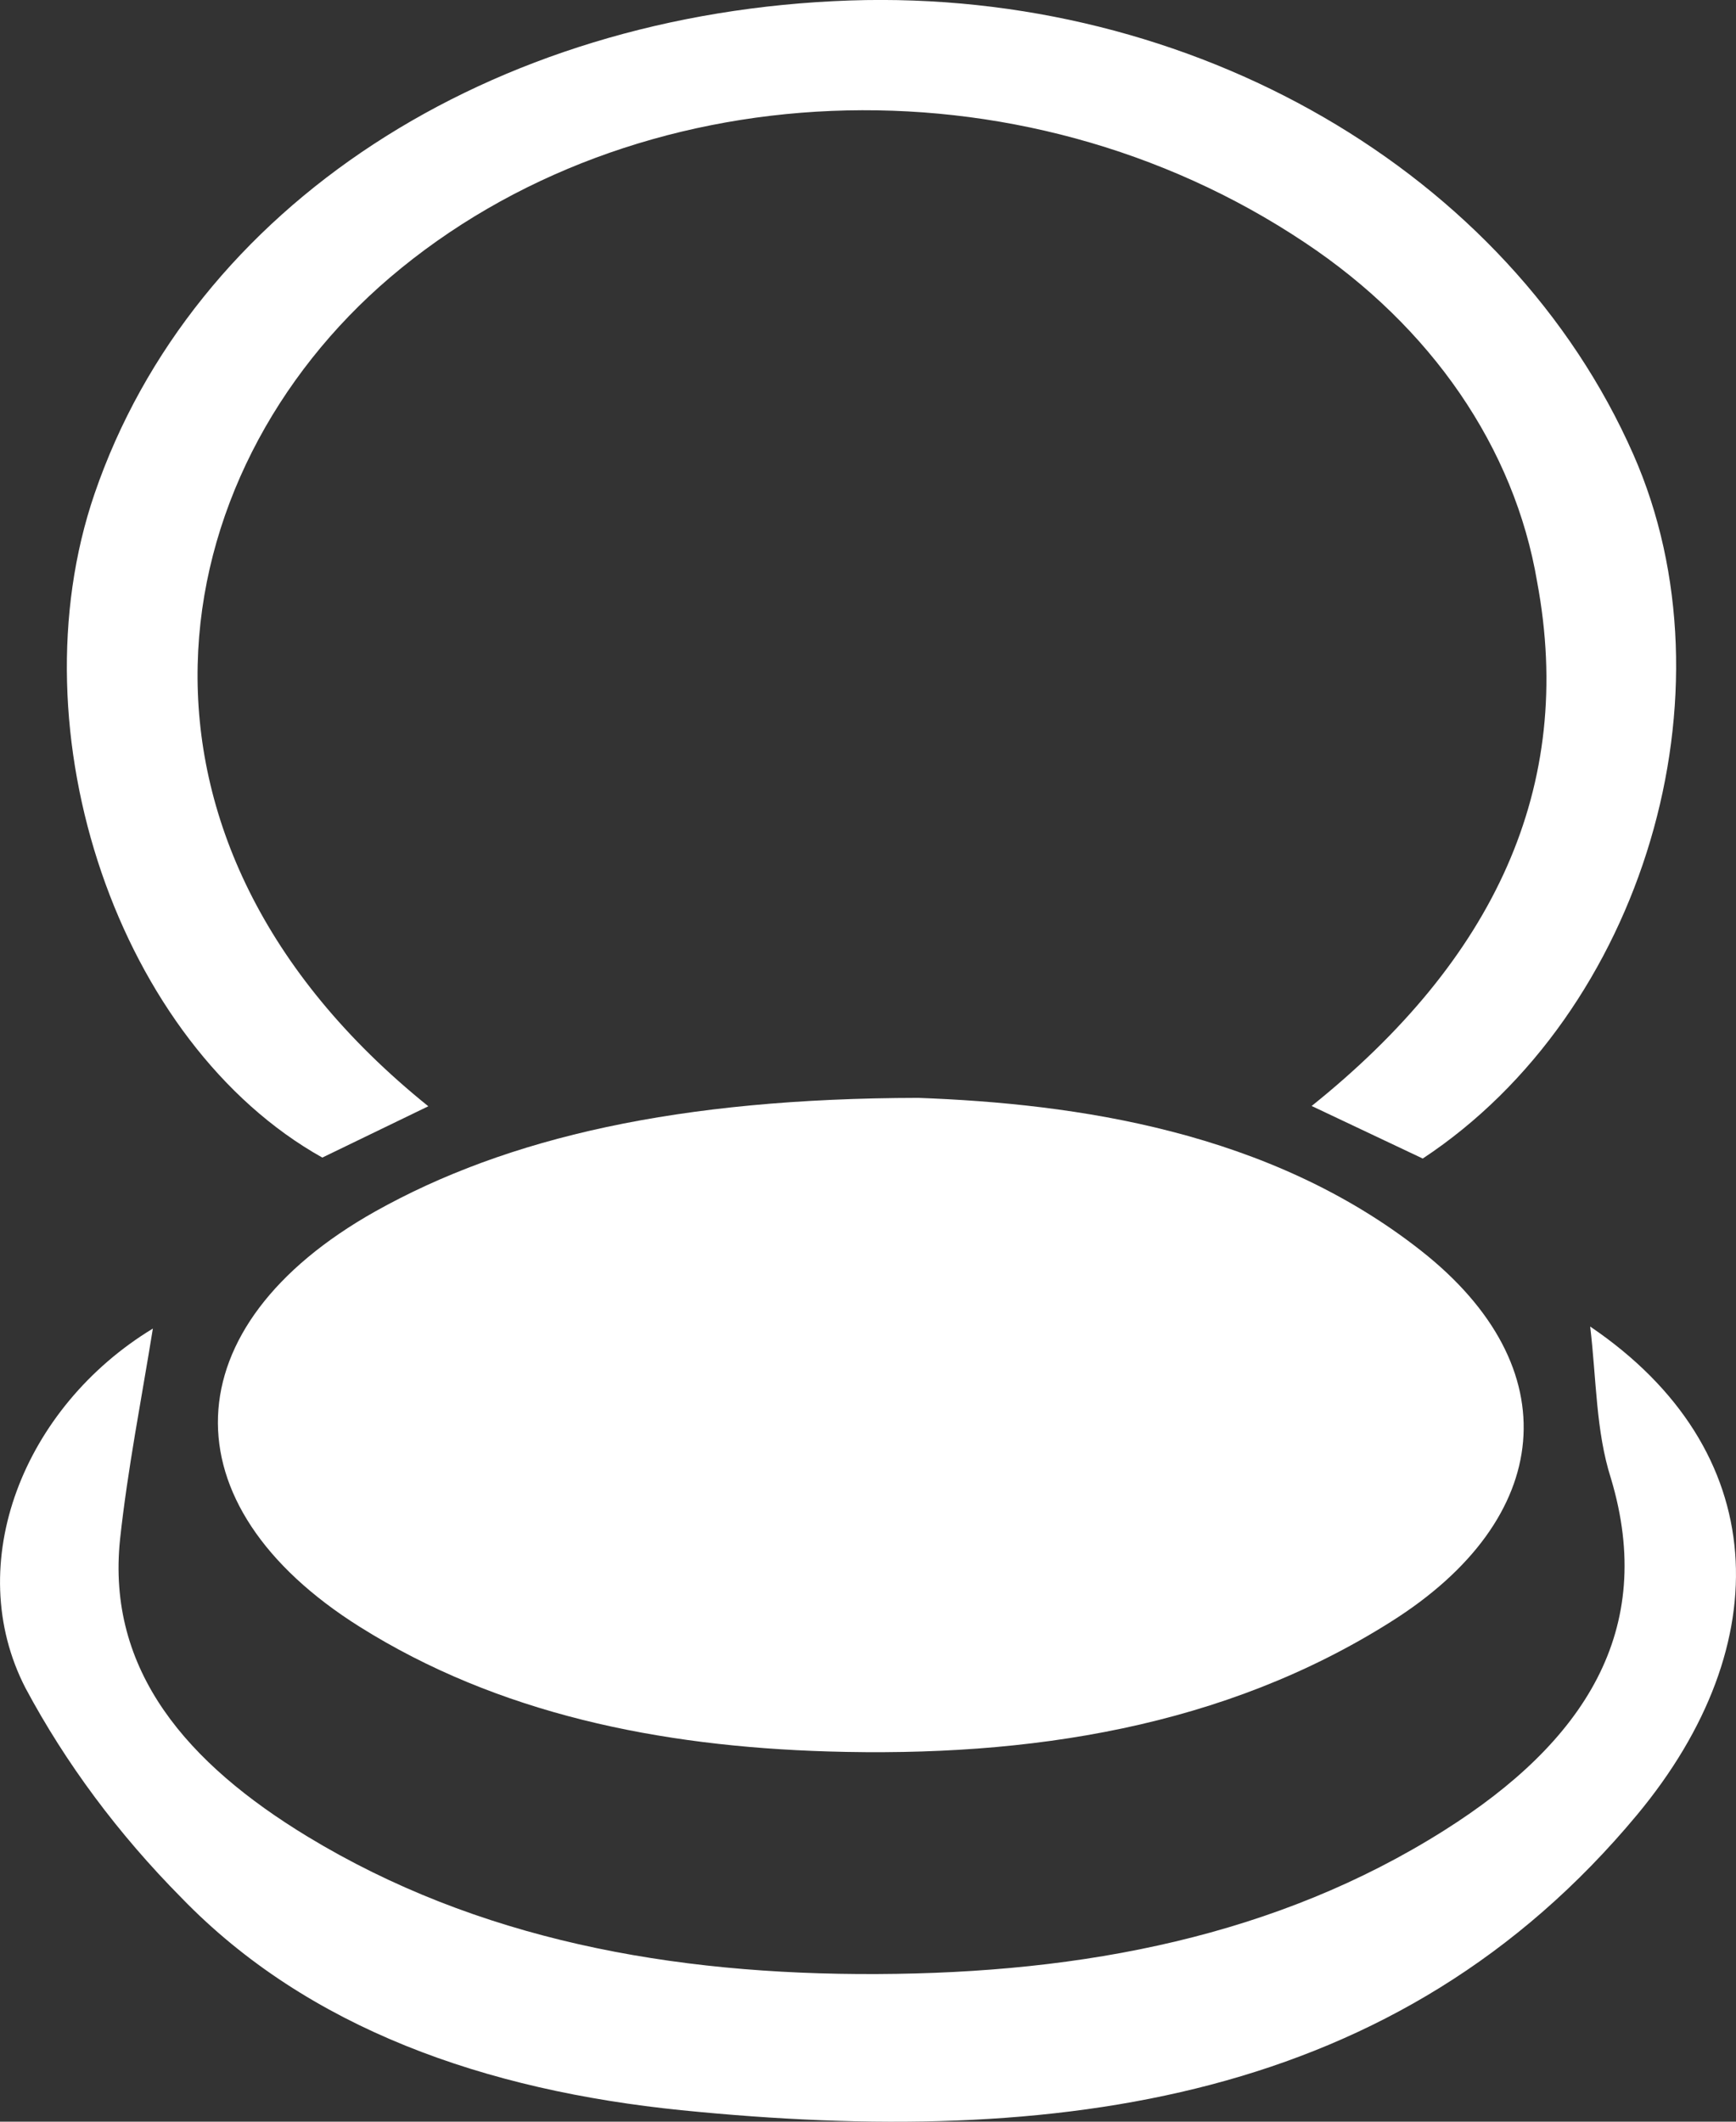 <svg width="18" height="22" viewBox="0 0 18 22" fill="none" xmlns="http://www.w3.org/2000/svg">
<rect x="0" y="0" width="18" height="22" fill="#333333" stroke="none"/>
<path d="M9.522 11.384C11.154 11.444 13.161 11.728 14.736 12.97C16.275 14.182 16.118 15.749 14.422 16.816C12.694 17.908 10.677 18.224 8.583 18.161C6.837 18.108 5.167 17.771 3.729 16.868C1.713 15.601 1.776 13.752 3.888 12.563C5.261 11.793 7.04 11.388 9.522 11.384Z" fill="white"/>
<path d="M4.441 11.471L3.342 12.003C1.233 10.823 0.133 7.595 0.98 5.121C2.001 2.14 5.072 0.134 8.81 0.005C12.368 -0.115 15.645 1.782 16.936 4.713C18.021 7.174 17.046 10.498 14.752 12.013L13.6 11.468C15.486 9.956 16.337 8.166 15.938 6.033C15.704 4.646 14.842 3.388 13.529 2.515C10.568 0.537 6.563 0.733 4.045 2.876C1.657 4.912 0.98 8.684 4.441 11.471Z" fill="white"/>
<path d="M16.488 13.755C18.375 15.034 18.447 17.045 16.975 18.817C14.494 21.801 10.978 22.275 7.066 21.881C5.04 21.676 3.197 21.039 1.88 19.677C1.226 19.016 0.682 18.285 0.264 17.503C-0.4 16.214 0.245 14.589 1.585 13.776C1.468 14.503 1.324 15.229 1.245 15.959C1.101 17.328 1.949 18.291 3.191 19.045C4.945 20.109 6.958 20.479 9.097 20.469C11.236 20.46 13.24 20.075 14.974 18.98C16.426 18.064 17.177 16.906 16.703 15.329C16.546 14.836 16.554 14.31 16.488 13.755Z" fill="white"/>
</svg>
